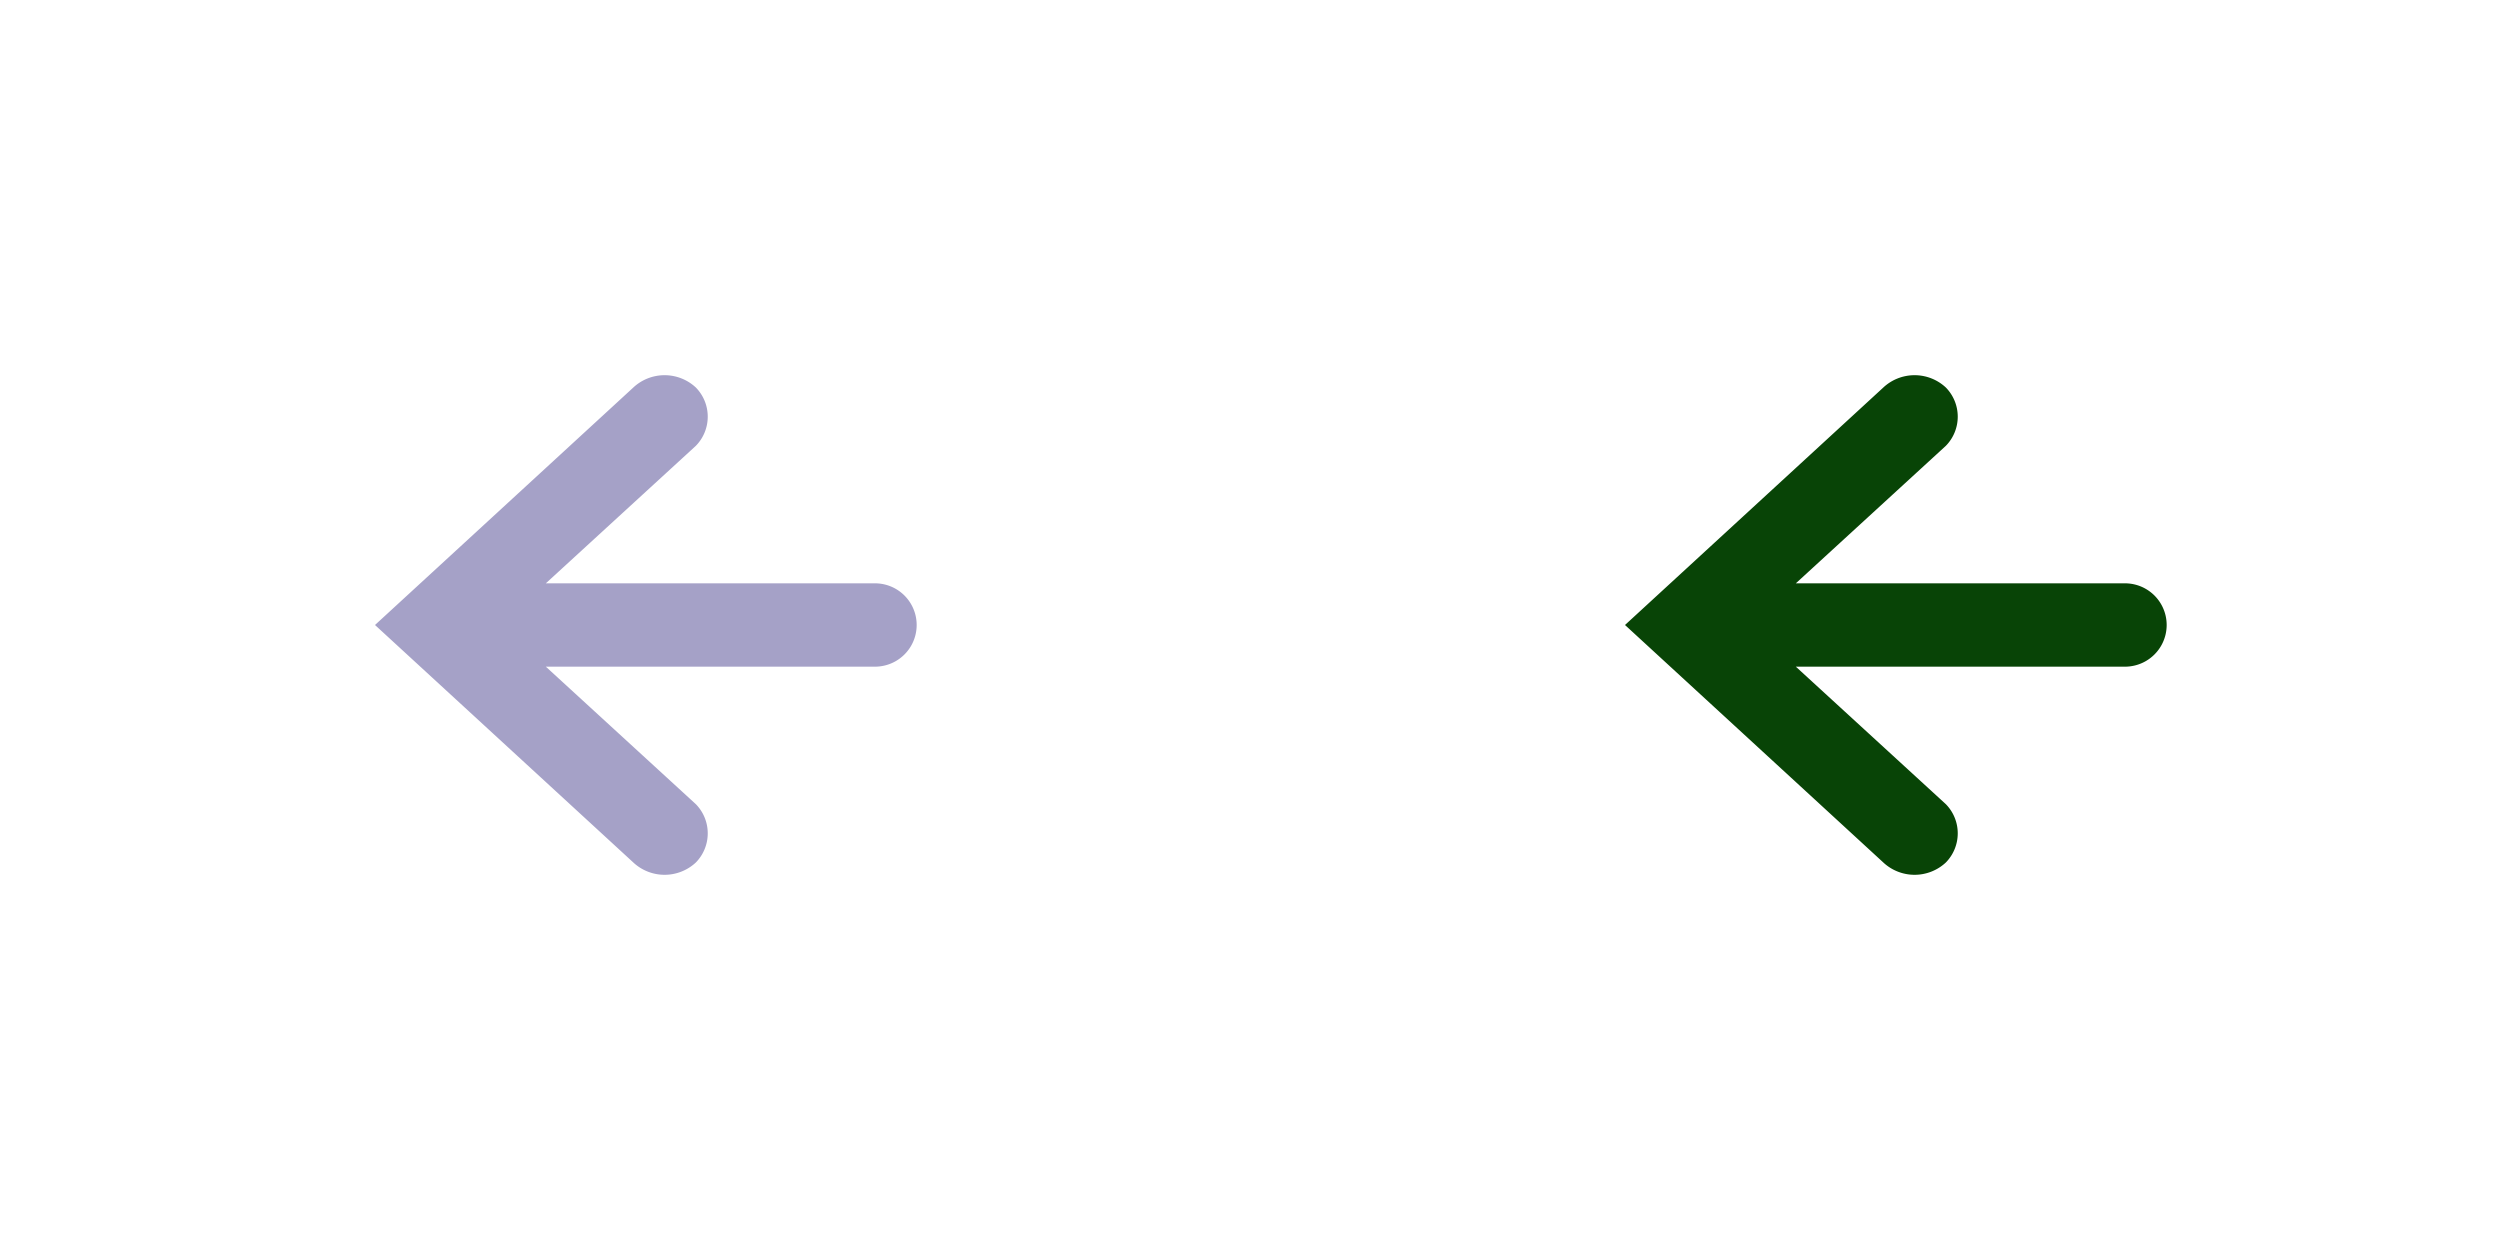 <svg id="Layer_1" data-name="Layer 1" xmlns="http://www.w3.org/2000/svg" width="60" height="30" viewBox="0 0 60 30"><title>Artboard 1</title><g id="Page-1"><g id="back"><g id="Group"><path id="Combined-Shape" d="M13.1,14H21a1,1,0,0,1,0,2H13.1l3.6,3.3a1,1,0,0,1,0,1.4,1.1,1.1,0,0,1-1.5,0L9,15l6.2-5.7a1.1,1.1,0,0,1,1.5,0,1,1,0,0,1,0,1.4Z" fill="#a5a1c7" fill-rule="evenodd"/><path id="Combined-Shape-2" data-name="Combined-Shape" d="M43.1,14H51a1,1,0,0,1,0,2H43.1l3.6,3.3a1,1,0,0,1,0,1.4,1.1,1.1,0,0,1-1.5,0L39,15l6.2-5.7a1.1,1.1,0,0,1,1.5,0,1,1,0,0,1,0,1.4Z" fill="#084406" fill-rule="evenodd"/></g></g></g></svg>